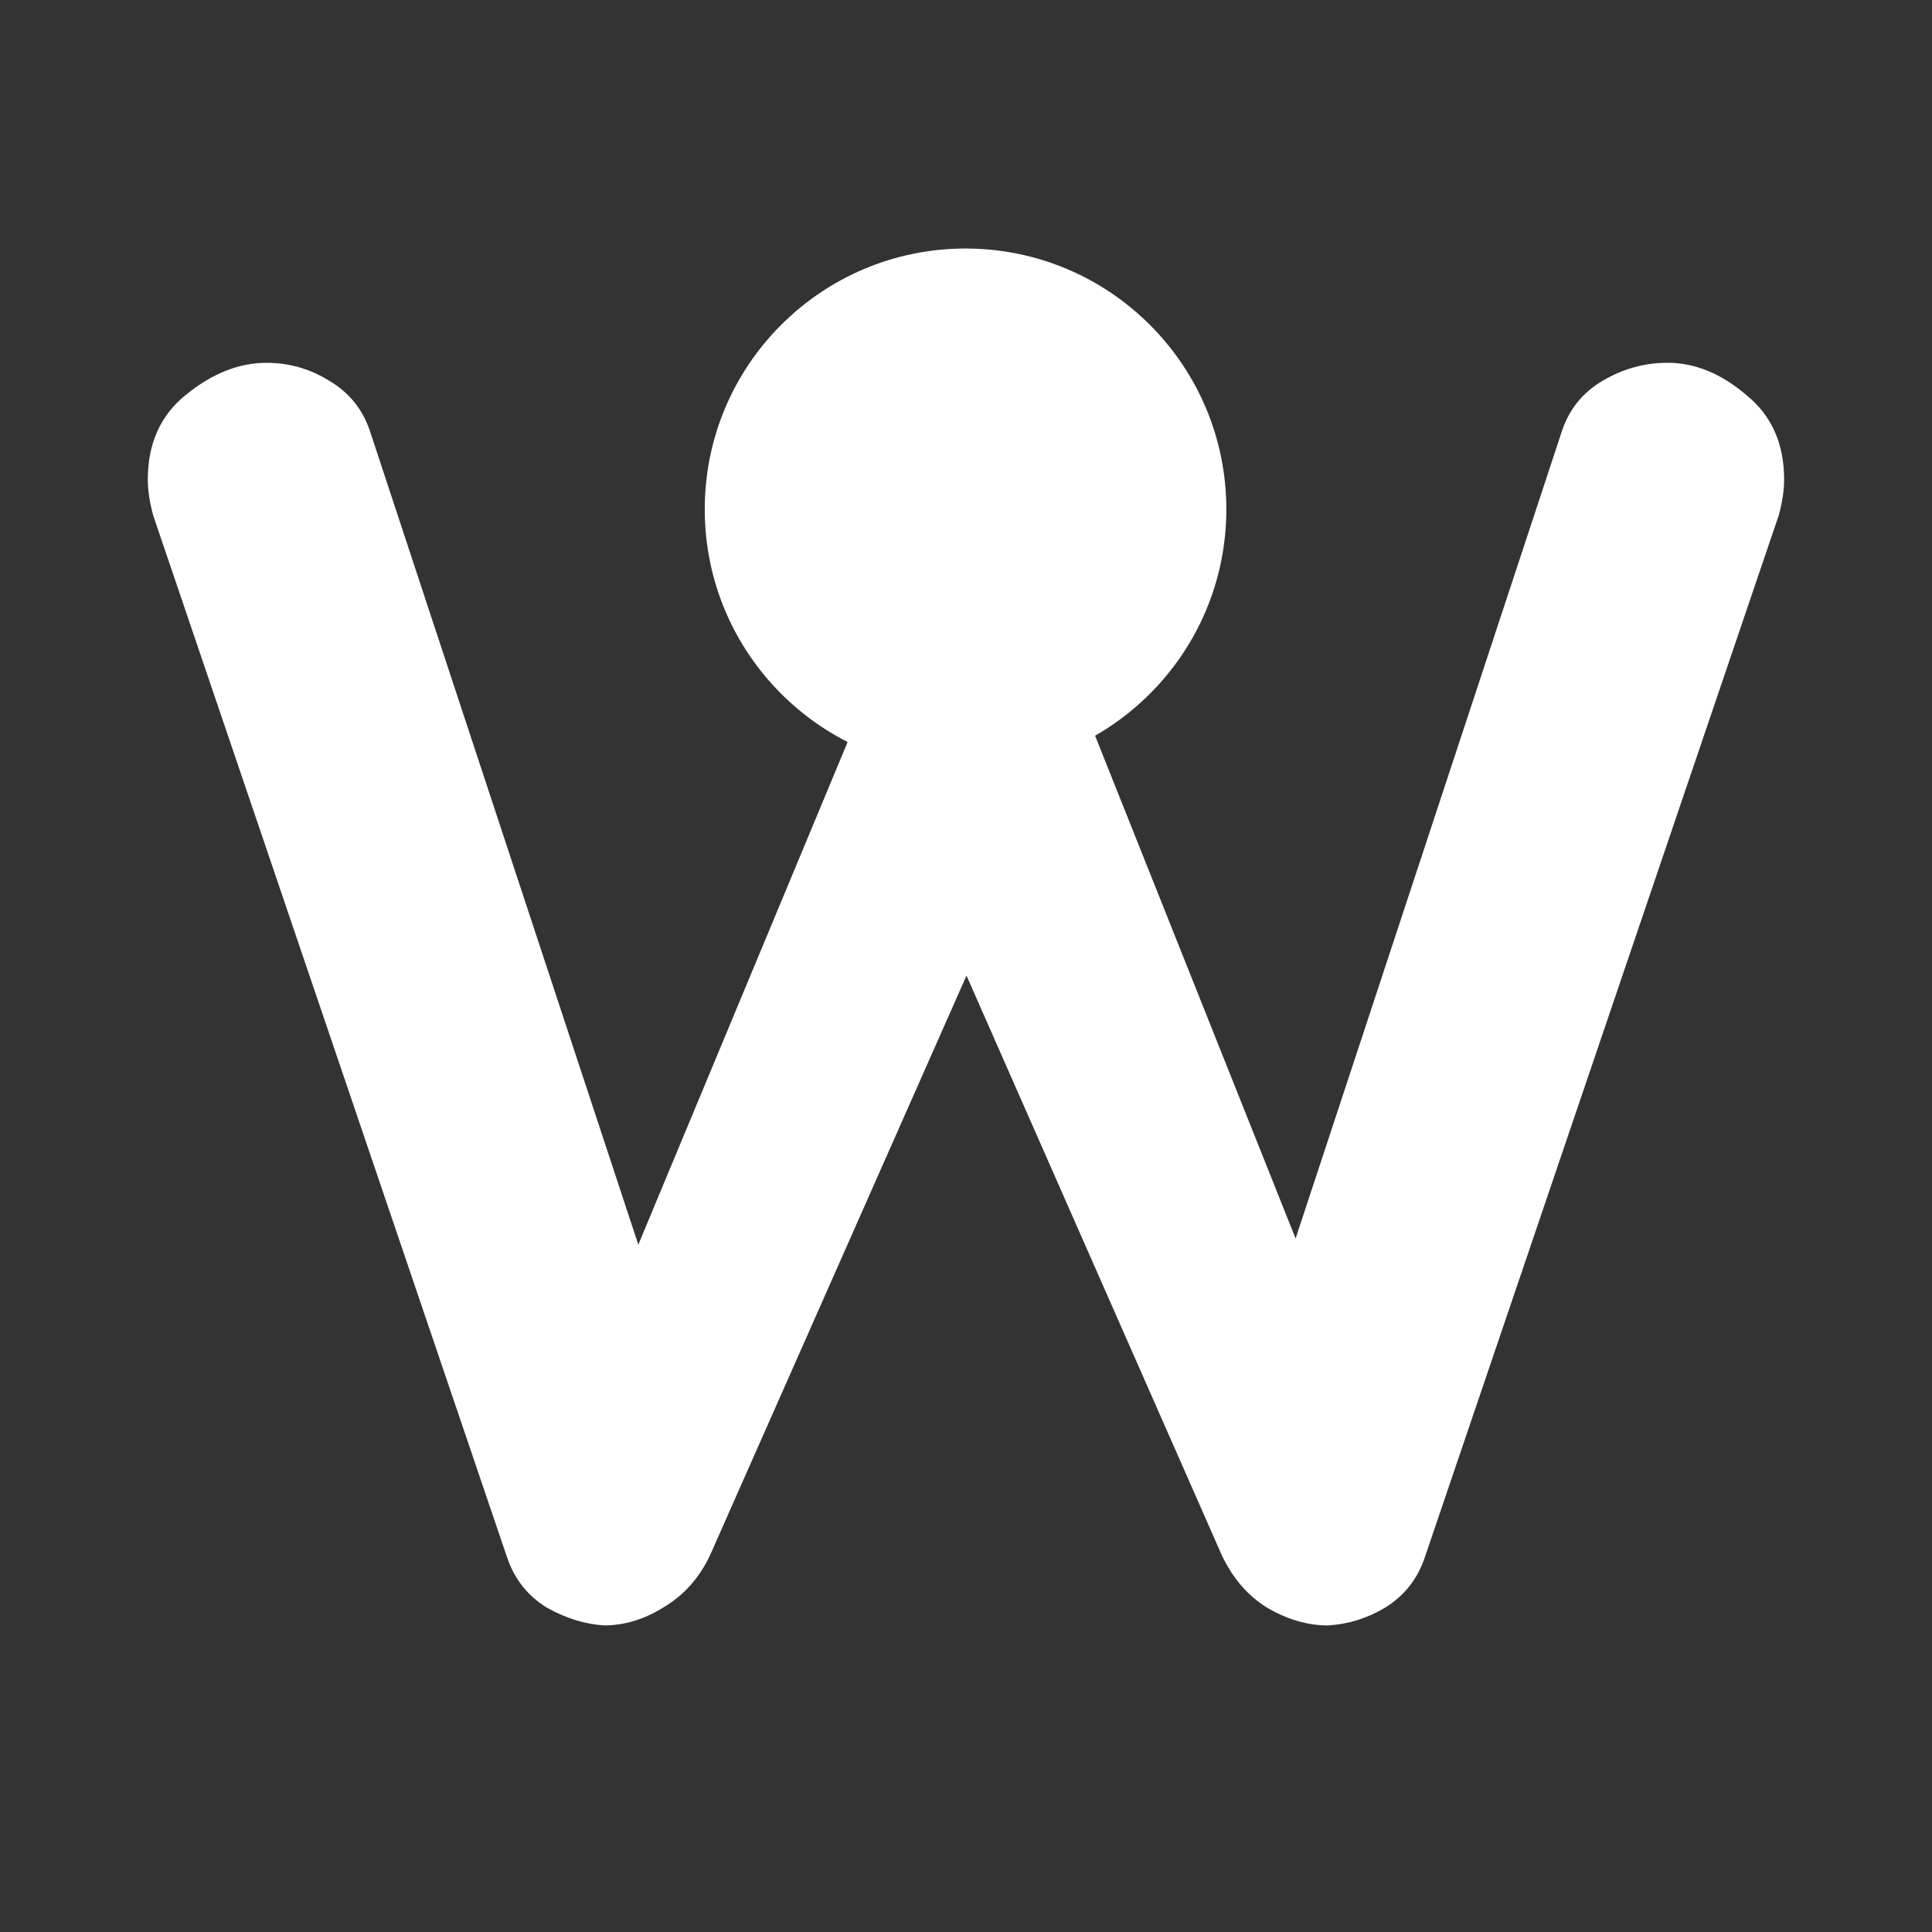 <?xml version="1.0" encoding="UTF-8" standalone="no"?>
<!-- Created with Inkscape (http://www.inkscape.org/) -->

<svg
   width="200"
   height="200"
   viewBox="0 0 52.917 52.917"
   version="1.1"
   id="svg5"
   xmlns="http://www.w3.org/2000/svg"
   xmlns:svg="http://www.w3.org/2000/svg">
  <rect x="0" y="0" width="52.917" height="52.917" fill="#333333" stroke="none"/>
  <defs
     id="defs2" />
  <g
     id="layer1">
    <g
       aria-label="W"
       id="text1464"
       style="font-size:44.241px;line-height:1.25;letter-spacing:0px;word-spacing:0px;stroke-width:1.106"
       transform="matrix(1.112,0,0,1.112,-3.393,-3.113)">
      <path
         d="m 44.12,11.735 q 1.018,0 1.947,0.796 0.929,0.752 0.929,2.079 0,0.398 -0.133,0.885 L 38.147,41.155 q -0.265,0.796 -0.973,1.239 -0.664,0.398 -1.416,0.442 -0.752,0 -1.504,-0.442 -0.708,-0.442 -1.106,-1.283 l -6.548,-14.865 0.398,0.265 -6.459,14.599 q -0.398,0.841 -1.15,1.283 -0.708,0.442 -1.46,0.442 -0.708,-0.044 -1.416,-0.442 Q 15.806,41.952 15.54,41.155 L 6.825,15.496 Q 6.692,15.009 6.692,14.611 q 0,-1.327 0.929,-2.079 0.973,-0.796 1.991,-0.796 0.841,0 1.548,0.442 0.752,0.442 1.018,1.283 l 7.034,21.324 -0.973,-0.044 6.282,-15.086 q 0.354,-0.796 1.018,-1.239 0.664,-0.487 1.504,-0.442 0.841,-0.044 1.504,0.442 0.664,0.442 0.973,1.239 l 5.751,14.422 -0.708,0.442 6.946,-21.059 q 0.265,-0.841 1.018,-1.283 0.752,-0.442 1.593,-0.442 z"
         style="font-weight:bold;font-family:Quicksand;-inkscape-font-specification:'Quicksand Bold';fill:#ffffff"
         id="path4951" />
    </g>
    <circle
       style="fill:#ffffff;fill-opacity:1;stroke:none;stroke-width:1.755"
       id="path4646"
       cx="26.446"
       cy="13.95"
       r="7.143" />
  </g>
</svg>
